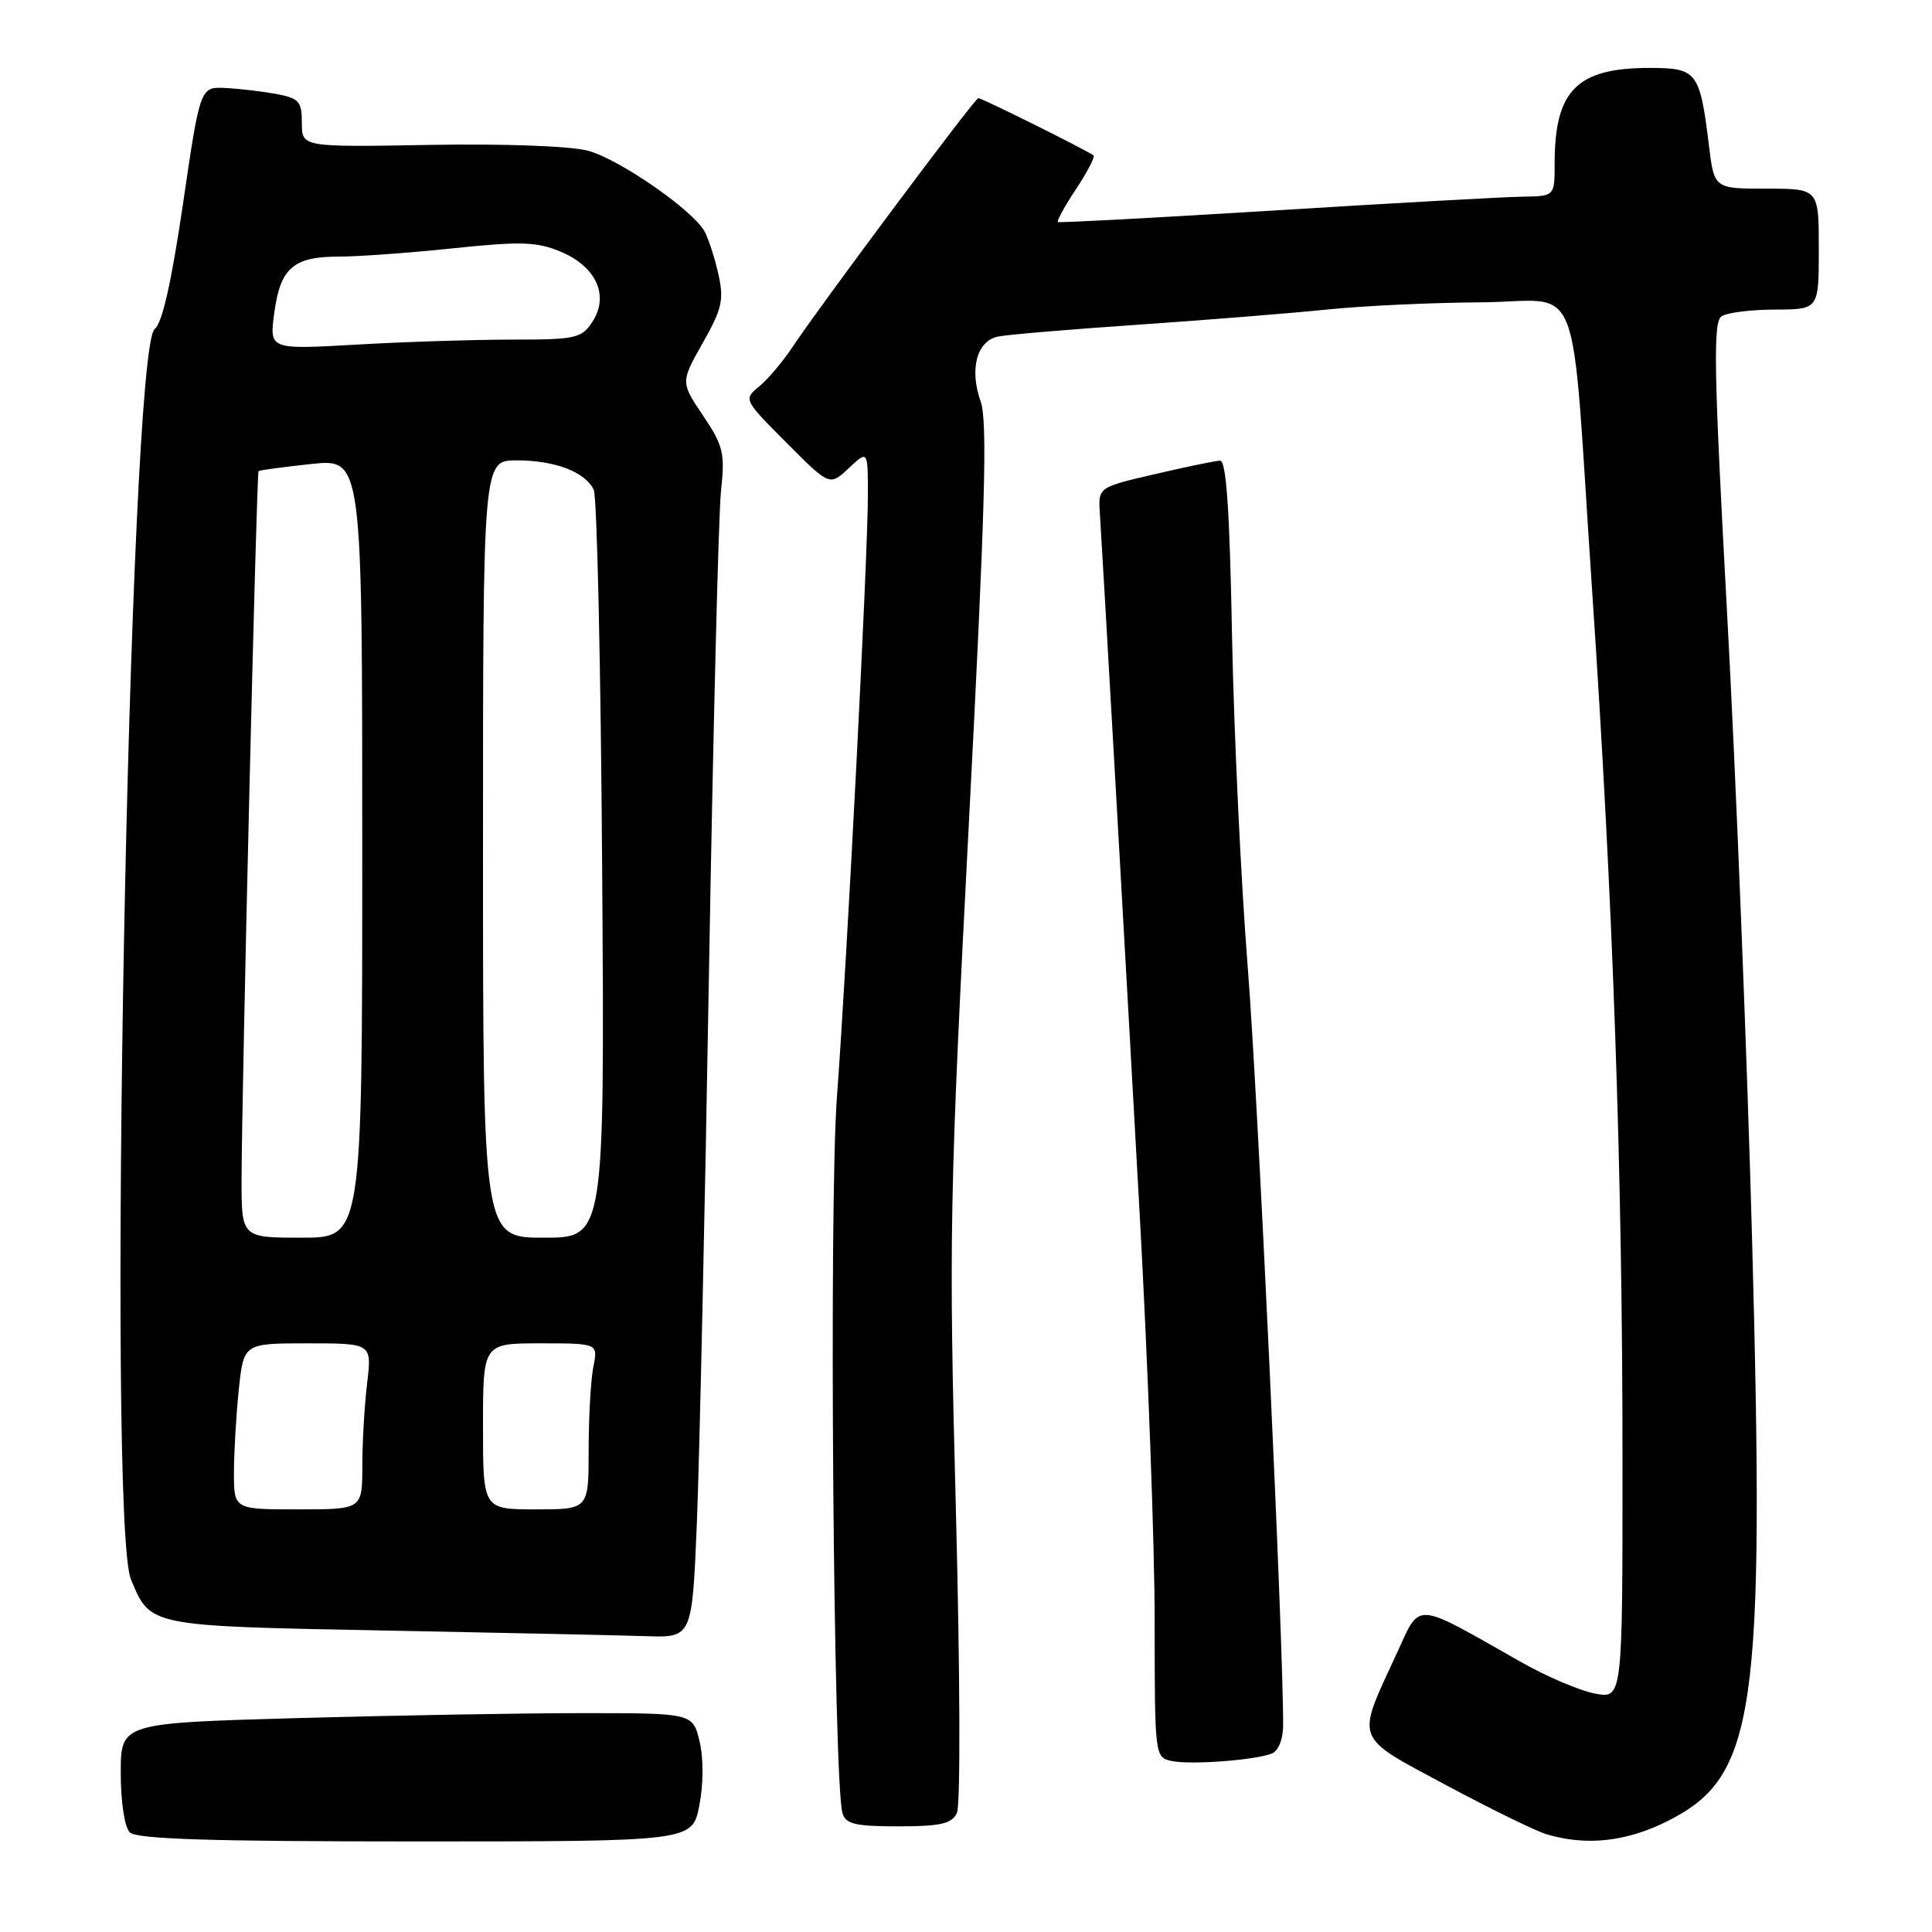 <?xml version="1.0" encoding="UTF-8" standalone="no"?>
<!DOCTYPE svg PUBLIC "-//W3C//DTD SVG 1.1//EN" "http://www.w3.org/Graphics/SVG/1.1/DTD/svg11.dtd" >
<svg xmlns="http://www.w3.org/2000/svg" xmlns:xlink="http://www.w3.org/1999/xlink" version="1.1" viewBox="0 0 256 256">
 <g >
 <path fill="currentColor"
d=" M 92.66 239.25 C 93.22 236.41 93.23 233.00 92.70 230.75 C 91.80 227.00 91.80 227.00 77.15 227.00 C 69.09 227.00 52.04 227.30 39.25 227.66 C 16.00 228.32 16.00 228.32 16.00 234.96 C 16.00 238.79 16.51 242.11 17.20 242.80 C 18.09 243.69 27.88 244.00 55.07 244.00 C 91.73 244.00 91.73 244.00 92.66 239.25 Z  M 221.07 241.25 C 232.65 235.39 233.86 227.01 232.16 164.21 C 231.51 140.17 230.03 103.01 228.87 81.64 C 227.08 48.81 226.97 42.64 228.13 41.90 C 228.88 41.42 232.09 41.02 235.25 41.02 C 241.00 41.00 241.00 41.00 241.00 33.00 C 241.00 25.00 241.00 25.00 234.07 25.00 C 227.14 25.00 227.14 25.00 226.44 19.25 C 225.24 9.49 224.87 9.00 218.57 9.00 C 208.95 9.00 206.00 11.97 206.00 21.65 C 206.00 26.00 206.00 26.00 201.75 26.06 C 199.41 26.09 184.68 26.91 169.00 27.88 C 153.32 28.85 140.35 29.54 140.18 29.42 C 140.00 29.29 141.07 27.33 142.57 25.07 C 144.07 22.81 145.11 20.80 144.90 20.60 C 144.31 20.06 130.12 13.00 129.63 13.00 C 129.18 13.00 108.70 40.43 105.00 46.00 C 103.72 47.92 101.74 50.27 100.59 51.21 C 98.51 52.92 98.53 52.96 104.22 58.67 C 109.93 64.41 109.93 64.41 112.47 62.03 C 115.00 59.65 115.00 59.65 115.00 65.62 C 115.00 73.70 112.26 126.93 110.89 145.50 C 109.83 159.84 110.43 236.07 111.63 240.25 C 112.05 241.70 113.32 242.00 119.03 242.00 C 124.61 242.00 126.10 241.66 126.79 240.25 C 127.28 239.26 127.22 221.79 126.66 200.07 C 125.71 163.89 125.81 158.56 128.38 109.07 C 130.53 67.74 130.87 55.80 129.95 53.23 C 128.42 48.92 129.43 45.15 132.27 44.59 C 133.49 44.34 141.93 43.63 151.00 43.01 C 160.07 42.39 171.32 41.48 176.00 41.00 C 180.68 40.52 189.76 40.10 196.19 40.06 C 209.98 39.99 208.05 34.98 210.98 78.50 C 213.73 119.27 214.99 155.37 214.99 193.30 C 215.00 225.09 215.00 225.09 211.35 224.41 C 209.34 224.03 204.95 222.16 201.60 220.26 C 187.09 212.04 188.30 212.12 185.02 219.21 C 179.65 230.81 179.33 229.95 191.54 236.50 C 197.42 239.65 203.42 242.59 204.87 243.03 C 210.18 244.64 215.55 244.05 221.07 241.25 Z  M 168.51 232.36 C 169.39 232.02 170.01 230.49 170.02 228.64 C 170.08 218.09 166.68 145.12 165.32 128.00 C 164.43 116.72 163.50 97.04 163.25 84.25 C 162.94 67.54 162.49 61.01 161.66 61.04 C 161.02 61.06 157.13 61.87 153.01 62.83 C 145.51 64.57 145.51 64.57 145.74 68.04 C 146.20 75.30 149.08 125.98 151.00 160.62 C 152.10 180.49 153.00 204.87 153.00 214.80 C 153.00 232.72 153.02 232.86 155.25 233.34 C 157.75 233.87 166.19 233.25 168.51 232.36 Z  M 92.34 201.75 C 92.68 193.36 93.41 160.40 93.95 128.50 C 94.50 96.60 95.21 68.03 95.54 65.00 C 96.08 60.04 95.84 59.06 93.16 55.07 C 90.18 50.64 90.18 50.64 93.12 45.44 C 95.69 40.89 95.95 39.73 95.18 36.28 C 94.69 34.11 93.86 31.58 93.35 30.65 C 91.74 27.79 82.06 21.09 77.90 19.97 C 75.60 19.35 66.83 19.03 56.97 19.20 C 40.00 19.50 40.00 19.50 40.00 16.30 C 40.00 13.44 39.63 13.02 36.61 12.45 C 34.75 12.11 31.71 11.75 29.87 11.66 C 26.52 11.50 26.52 11.50 24.25 27.00 C 22.72 37.39 21.49 42.87 20.49 43.61 C 17.08 46.16 14.13 201.58 17.35 209.28 C 19.95 215.52 19.61 215.45 50.90 216.05 C 66.63 216.35 82.25 216.69 85.60 216.80 C 91.71 217.00 91.71 217.00 92.34 201.75 Z  M 31.00 195.15 C 31.00 192.48 31.29 187.53 31.64 184.15 C 32.28 178.00 32.28 178.00 40.78 178.00 C 49.28 178.00 49.28 178.00 48.65 183.25 C 48.30 186.14 48.01 191.09 48.01 194.25 C 48.00 200.00 48.00 200.00 39.50 200.00 C 31.00 200.00 31.00 200.00 31.00 195.15 Z  M 64.00 189.00 C 64.00 178.00 64.00 178.00 71.62 178.00 C 79.25 178.00 79.25 178.00 78.62 181.12 C 78.28 182.84 78.00 187.79 78.00 192.12 C 78.00 200.00 78.00 200.00 71.00 200.00 C 64.00 200.00 64.00 200.00 64.00 189.00 Z  M 32.01 156.25 C 32.03 144.38 33.99 62.68 34.26 62.42 C 34.39 62.30 37.54 61.88 41.25 61.48 C 48.00 60.77 48.00 60.77 48.00 112.38 C 48.00 164.00 48.00 164.00 40.00 164.00 C 32.00 164.00 32.00 164.00 32.01 156.25 Z  M 64.00 112.50 C 64.00 61.00 64.00 61.00 68.45 61.00 C 73.52 61.00 77.53 62.52 78.67 64.89 C 79.11 65.77 79.61 88.44 79.79 115.25 C 80.12 164.00 80.12 164.00 72.06 164.00 C 64.00 164.00 64.00 164.00 64.00 112.50 Z  M 36.35 41.41 C 37.15 35.49 38.88 34.00 44.94 34.00 C 47.45 34.00 54.25 33.51 60.05 32.90 C 69.05 31.96 71.13 32.03 74.30 33.35 C 79.00 35.32 80.76 39.19 78.50 42.63 C 77.06 44.84 76.32 45.00 67.73 45.00 C 62.65 45.01 53.37 45.30 47.09 45.67 C 35.68 46.32 35.68 46.32 36.35 41.41 Z "/>
</g>
</svg>
